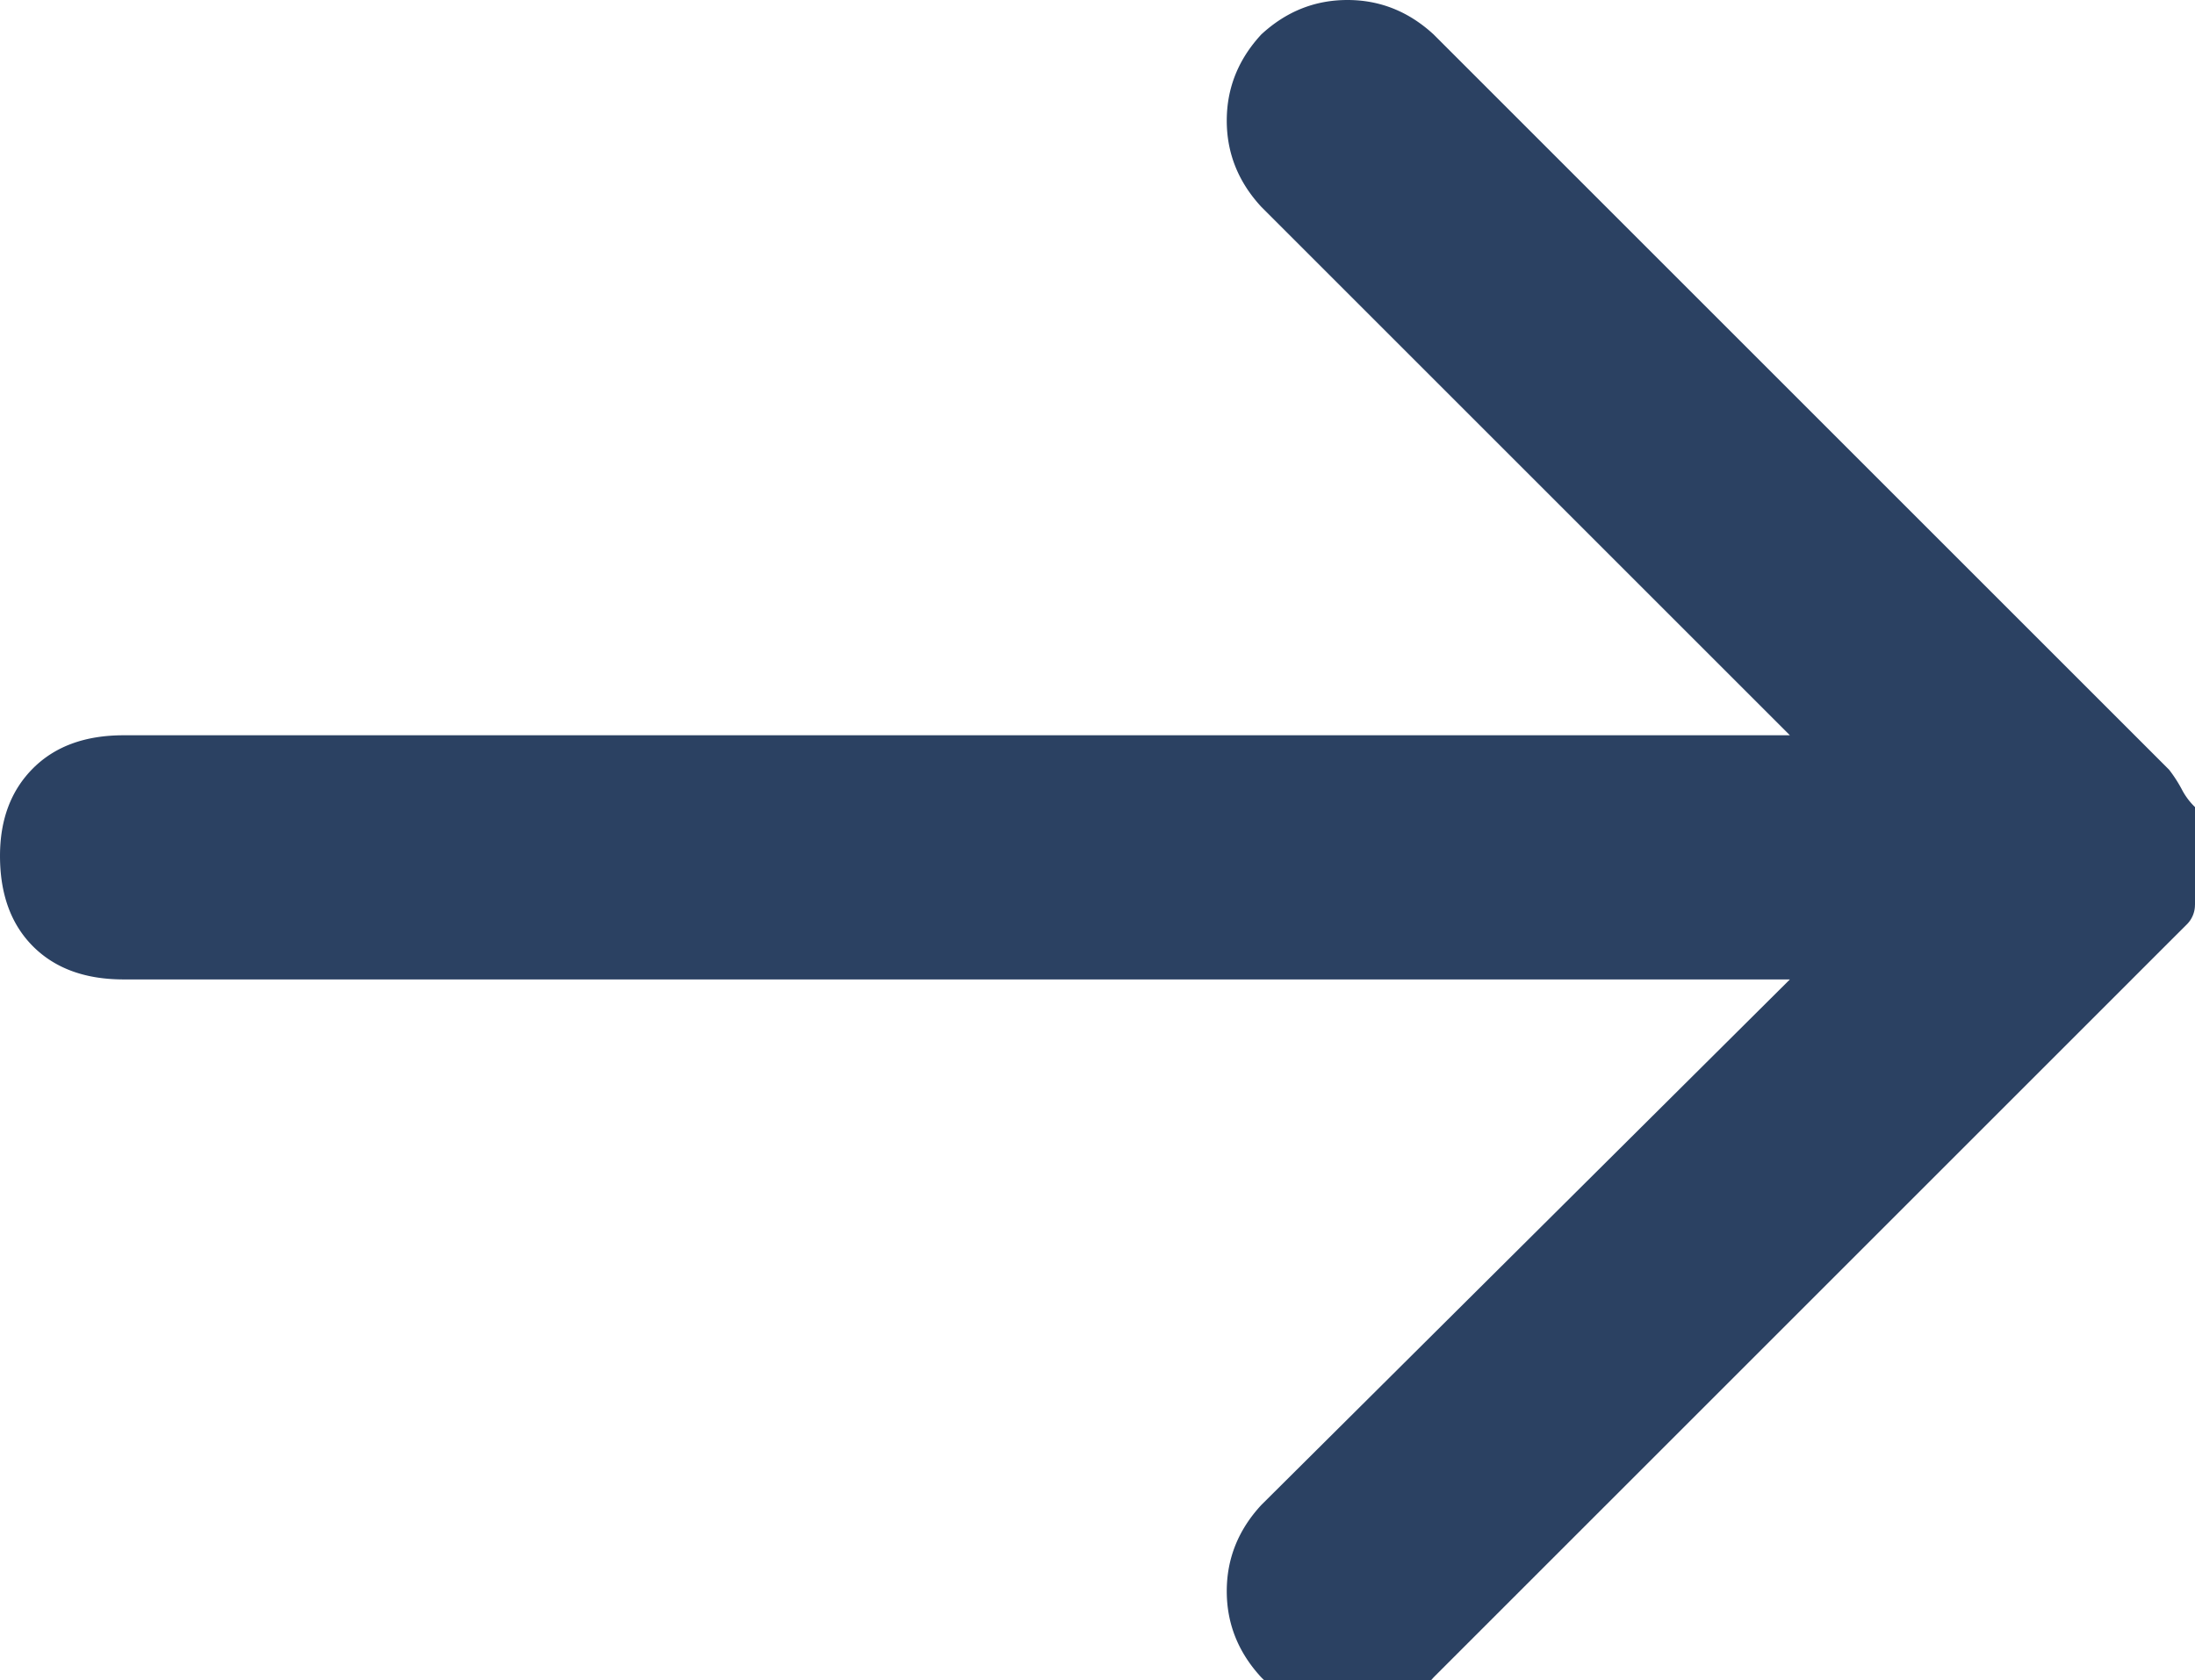 <svg width="59.688" height="45.703" xmlns="http://www.w3.org/2000/svg"><path d="M59.688 24.61c.156-.313.234-.704.234-1.172 0-.47-.078-.964-.234-1.485a1.836 1.836 0 0 1-.352-.469 3.722 3.722 0 0 0-.352-.547l-20-20C38.307.313 37.526 0 36.641 0c-.886 0-1.667.312-2.344.938-.625.677-.938 1.458-.938 2.343 0 .886.313 1.667.938 2.344L48.672 20H3.359c-1.041 0-1.862.3-2.46.898-.6.6-.899 1.394-.899 2.383 0 1.042.3 1.862.898 2.461.6.6 1.42.899 2.461.899h45.313L34.297 40.938c-.625.677-.938 1.458-.938 2.343 0 .886.313 1.667.938 2.344.364.365.768.625 1.21.781.444.157.821.235 1.134.235.364 0 .768-.078 1.21-.235.443-.156.82-.416 1.133-.781l20-20 .47-.469a.75.75 0 0 0 .233-.547zM70 56.64" fill="#2b4162"/></svg>